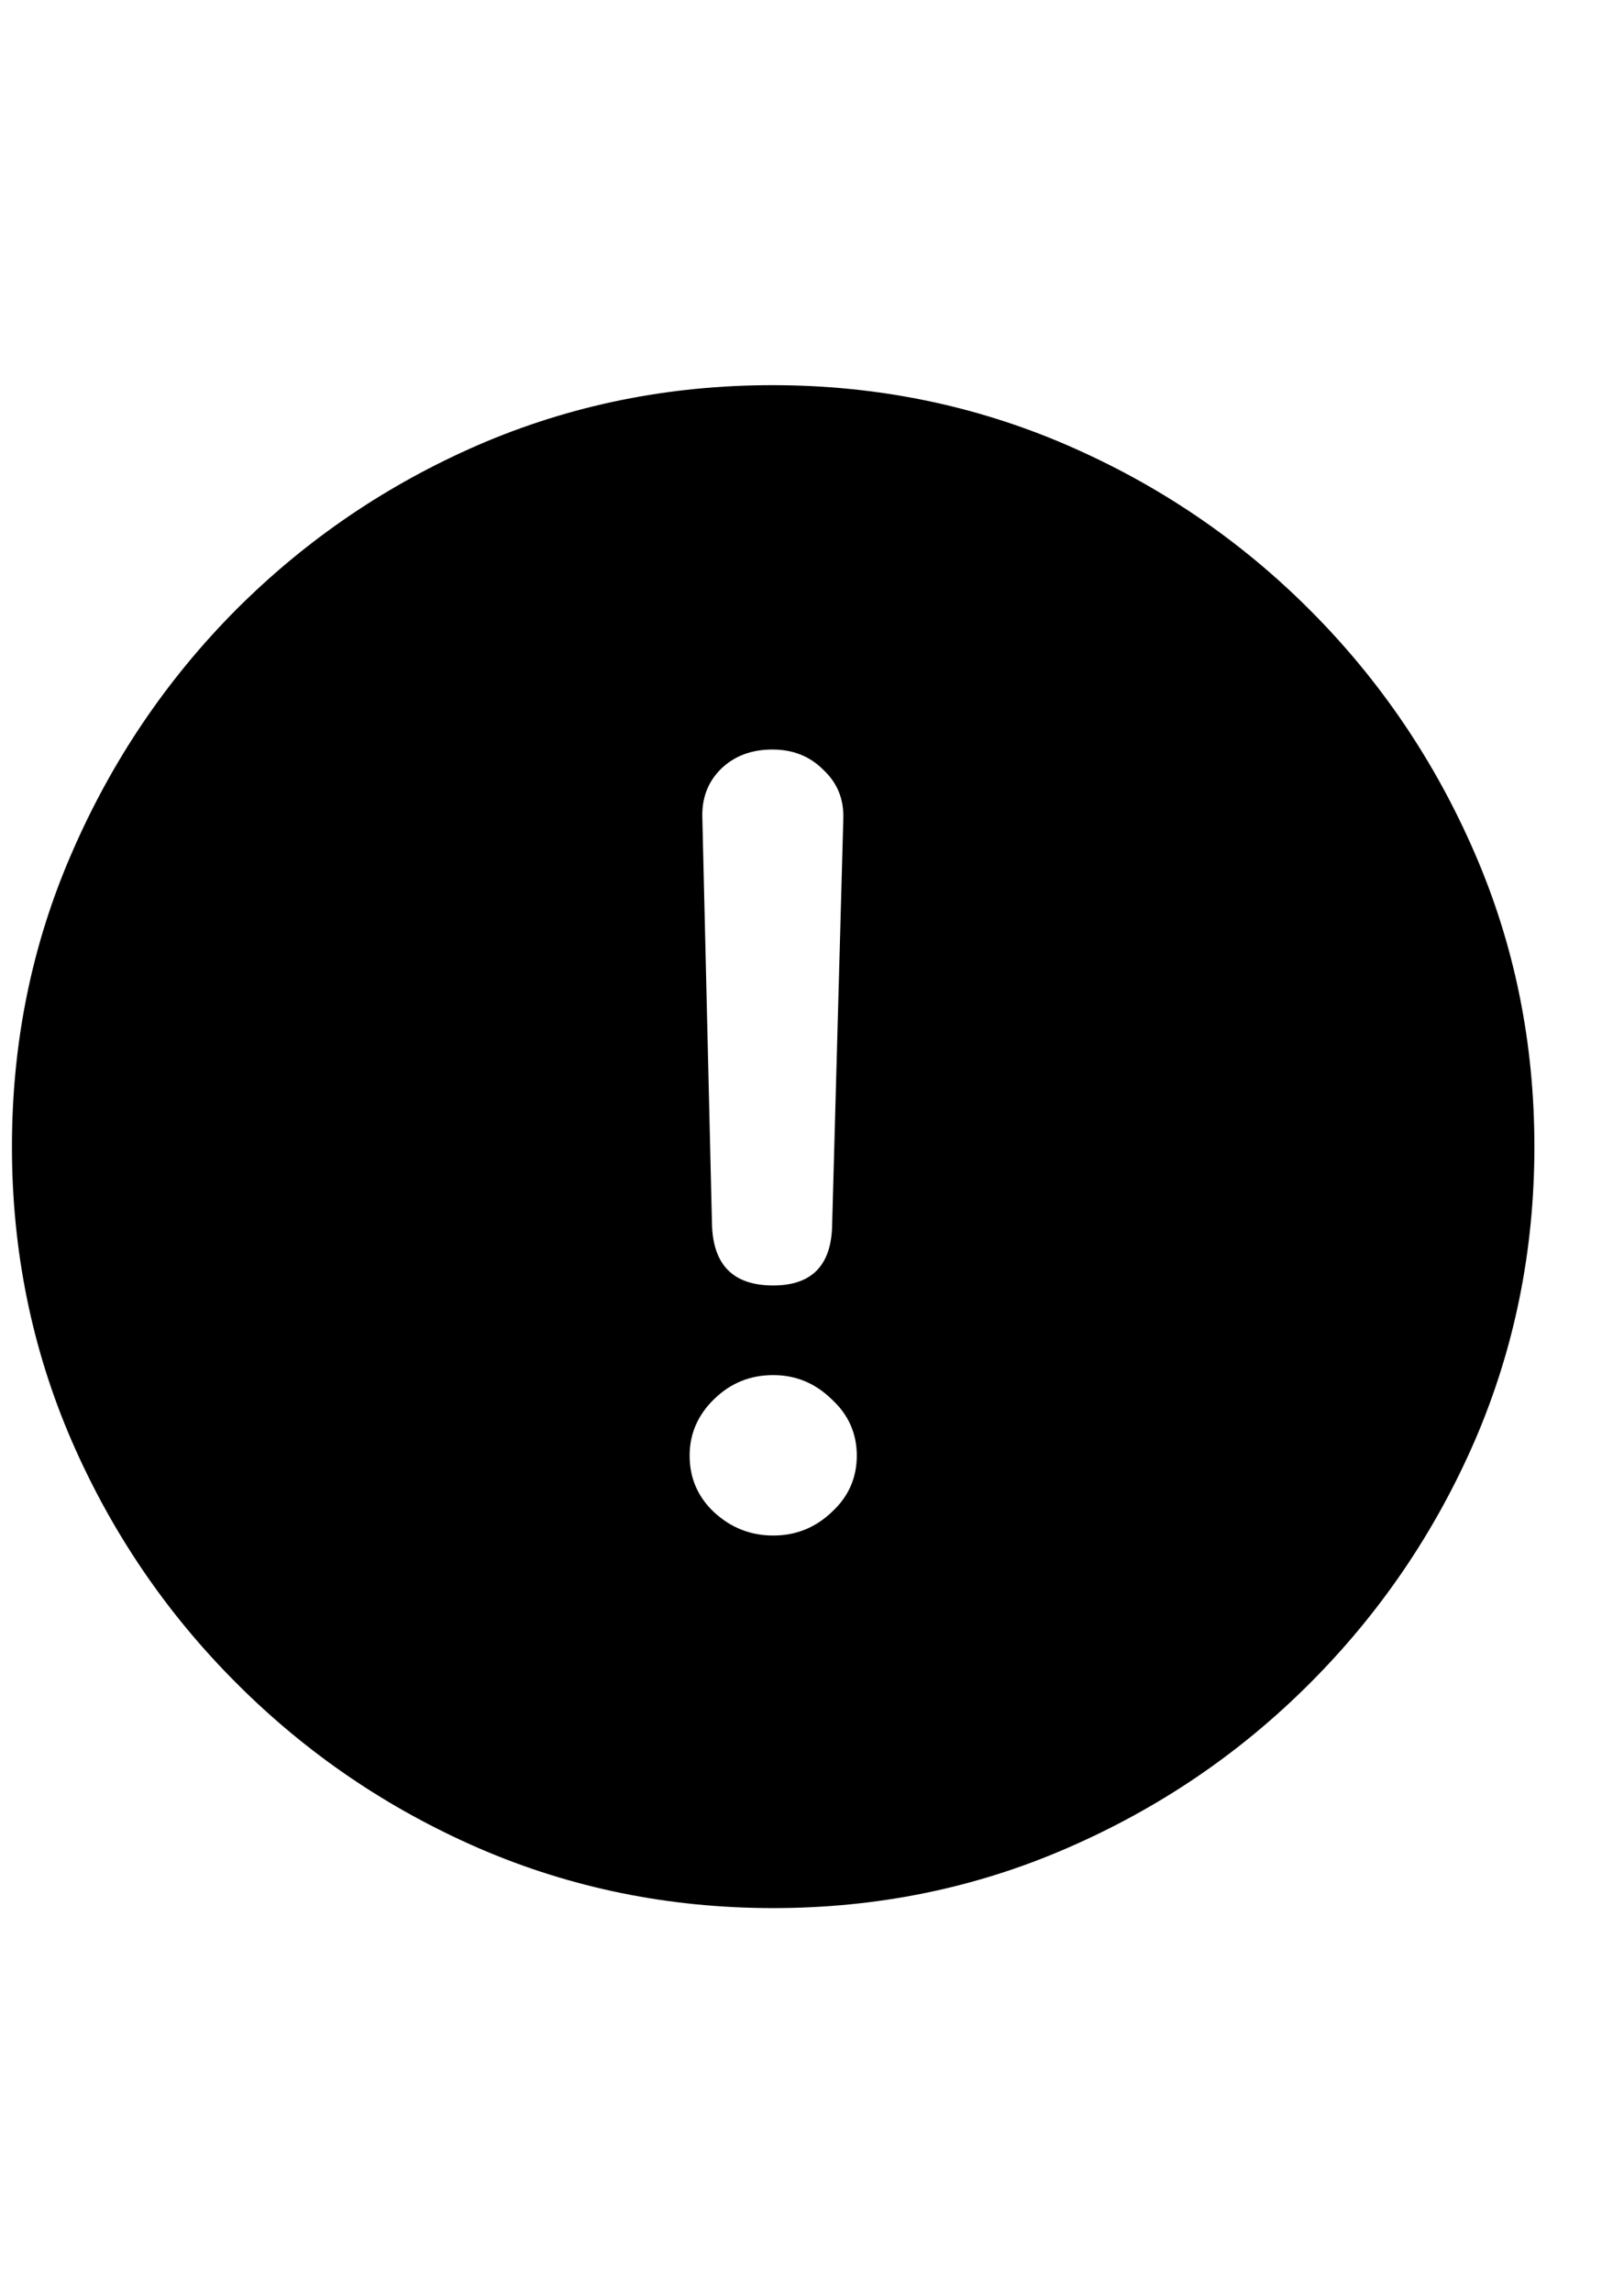 <svg
	color="rgb(0, 0, 0)"
	viewBox="0 0 17 24"
	fill="none"
	xmlns="http://www.w3.org/2000/svg"
>
	<path
		d="M8.094 19.969C9.182 19.969 10.206 19.76 11.164 19.344C12.128 18.927 12.977 18.352 13.711 17.617C14.445 16.883 15.021 16.037 15.438 15.078C15.854 14.115 16.062 13.088 16.062 12C16.062 10.912 15.854 9.888 15.438 8.93C15.021 7.966 14.445 7.117 13.711 6.383C12.977 5.648 12.128 5.073 11.164 4.656C10.2 4.24 9.174 4.031 8.086 4.031C6.997 4.031 5.971 4.24 5.008 4.656C4.049 5.073 3.203 5.648 2.469 6.383C1.74 7.117 1.167 7.966 0.75 8.93C0.333 9.888 0.125 10.912 0.125 12C0.125 13.088 0.333 14.115 0.75 15.078C1.167 16.037 1.742 16.883 2.477 17.617C3.211 18.352 4.057 18.927 5.016 19.344C5.979 19.76 7.005 19.969 8.094 19.969ZM8.094 13.453C7.677 13.453 7.464 13.24 7.453 12.812L7.352 8.555C7.346 8.352 7.411 8.182 7.547 8.047C7.688 7.911 7.867 7.844 8.086 7.844C8.299 7.844 8.477 7.914 8.617 8.055C8.763 8.19 8.833 8.359 8.828 8.562L8.711 12.812C8.706 13.24 8.5 13.453 8.094 13.453ZM8.094 16.07C7.859 16.07 7.654 15.99 7.477 15.828C7.305 15.667 7.219 15.469 7.219 15.234C7.219 15.005 7.305 14.807 7.477 14.641C7.648 14.474 7.854 14.391 8.094 14.391C8.328 14.391 8.531 14.474 8.703 14.641C8.88 14.802 8.969 15 8.969 15.234C8.969 15.469 8.88 15.667 8.703 15.828C8.531 15.99 8.328 16.07 8.094 16.07Z"
		fill="currentColor"
	/>
</svg>

